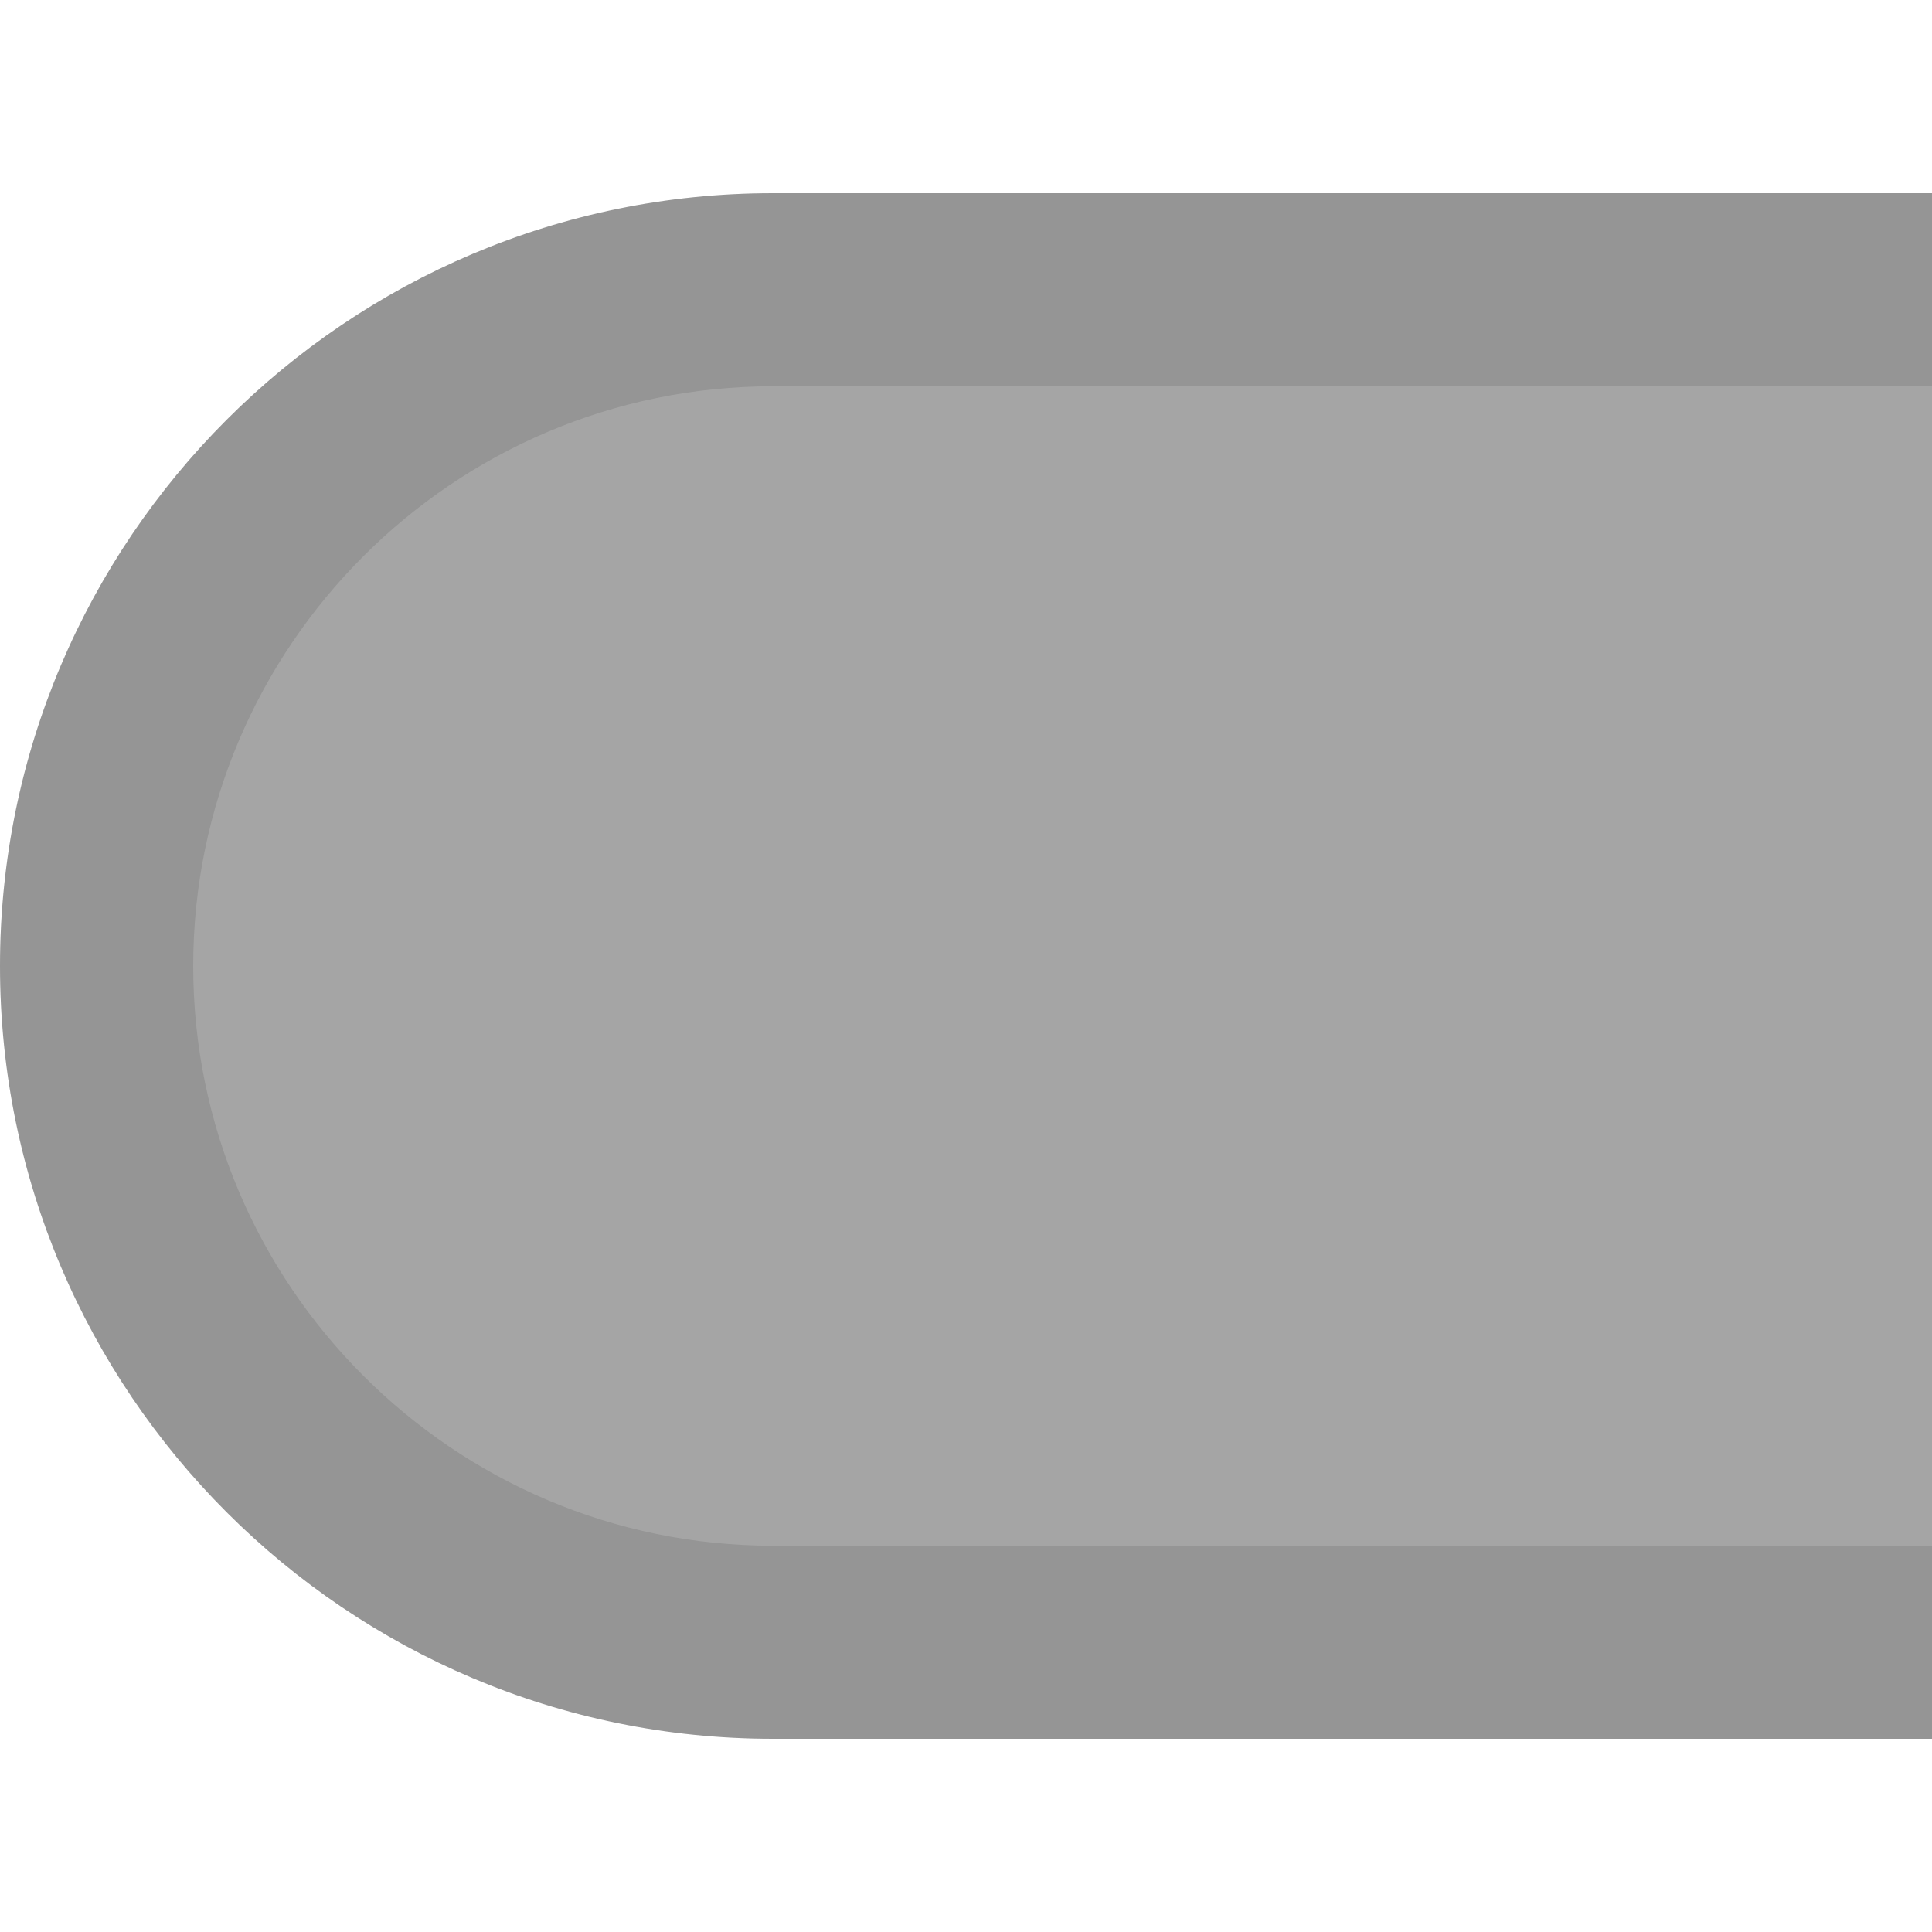 <?xml version="1.0" encoding="UTF-8"?>
<!DOCTYPE svg PUBLIC "-//W3C//DTD SVG 1.1 Tiny//EN" "http://www.w3.org/Graphics/SVG/1.1/DTD/svg11-tiny.dtd">
<svg baseProfile="tiny" height="15px" version="1.1" viewBox="0 0 15 15" width="15px" x="0px" xmlns="http://www.w3.org/2000/svg" xmlns:xlink="http://www.w3.org/1999/xlink" y="0px">
<g>
<rect fill="#FFFFFF" fill-rule="evenodd" height="15" width="15"/>
<g>
<path d="M6.001,1.5C2.691,1.5,0,4.192,0,7.5s2.691,6,6.001,6H15v-12    H6.001z" fill="#A5A5A5" fill-rule="evenodd"/>
<path d="M6.001,12.001C3.52,12.001,1.5,9.98,1.5,7.5s2.02-4.501,4.501-4.501H15V1.5H6.001C2.691,1.5,0,4.192,0,7.5    s2.691,6,6.001,6H15v-1.499H6.001z" fill-opacity="0.1" stroke-opacity="0.1"/>
</g>
</g>
</svg>
